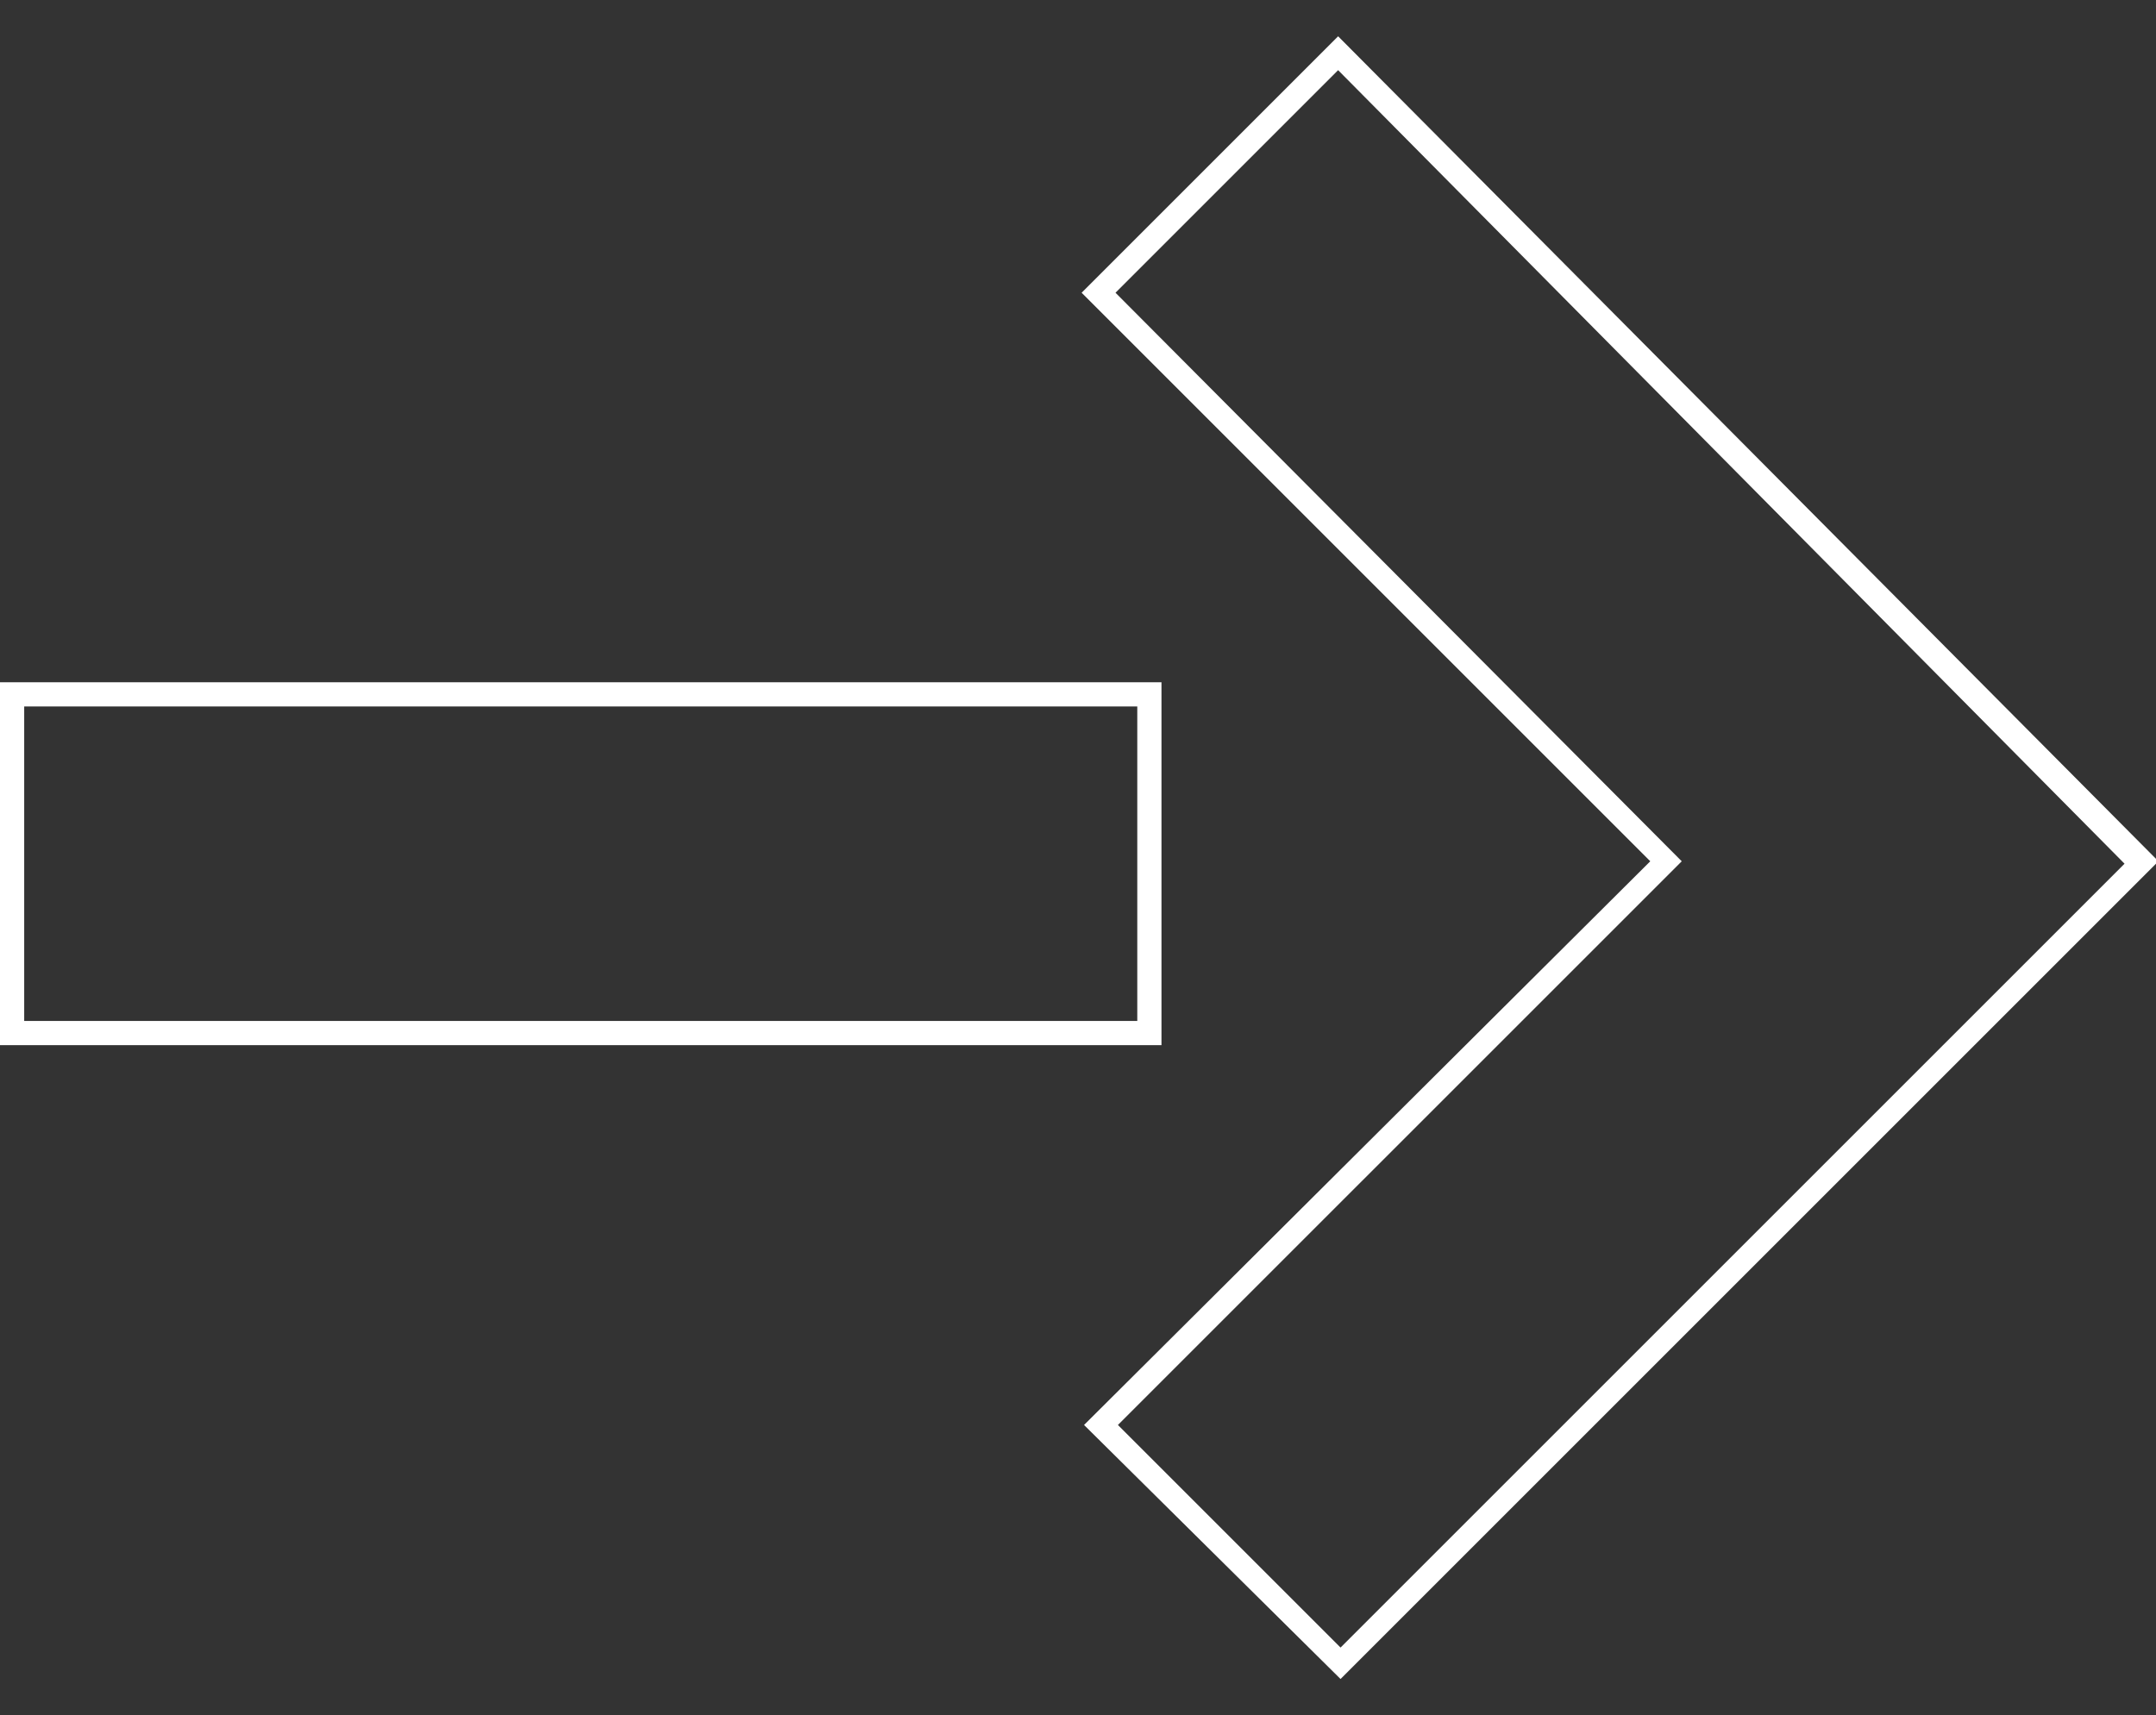 
<svg version="1.1" id="Layer_1" xmlns="http://www.w3.org/2000/svg" xmlns:xlink="http://www.w3.org/1999/xlink" x="0px" y="0px"
	 viewBox="0 0 89.1 70.9" style="enable-background:new 0 0 89.1 70.9;" xml:space="preserve">
<rect x="0" y="0" width="89.1" height="70.9" fill="#333333" stroke="none"/>
<style type="text/css">
	.st0{fill:#FFFFFF;}
</style>
<path class="st0" d="M48,43.2H0v-15h48V43.2z M1,42.2h46v-13H1V42.2z M55.4,69.4L44.8,58.9l23.4-23.3L44.7,12.1L55.3,1.5l33.9,34.1
	L55.4,69.4z M46.2,58.9l9.2,9.2l32.4-32.4L55.3,2.9l-9.2,9.2l23.4,23.5L46.2,58.9z"/>
</svg>
